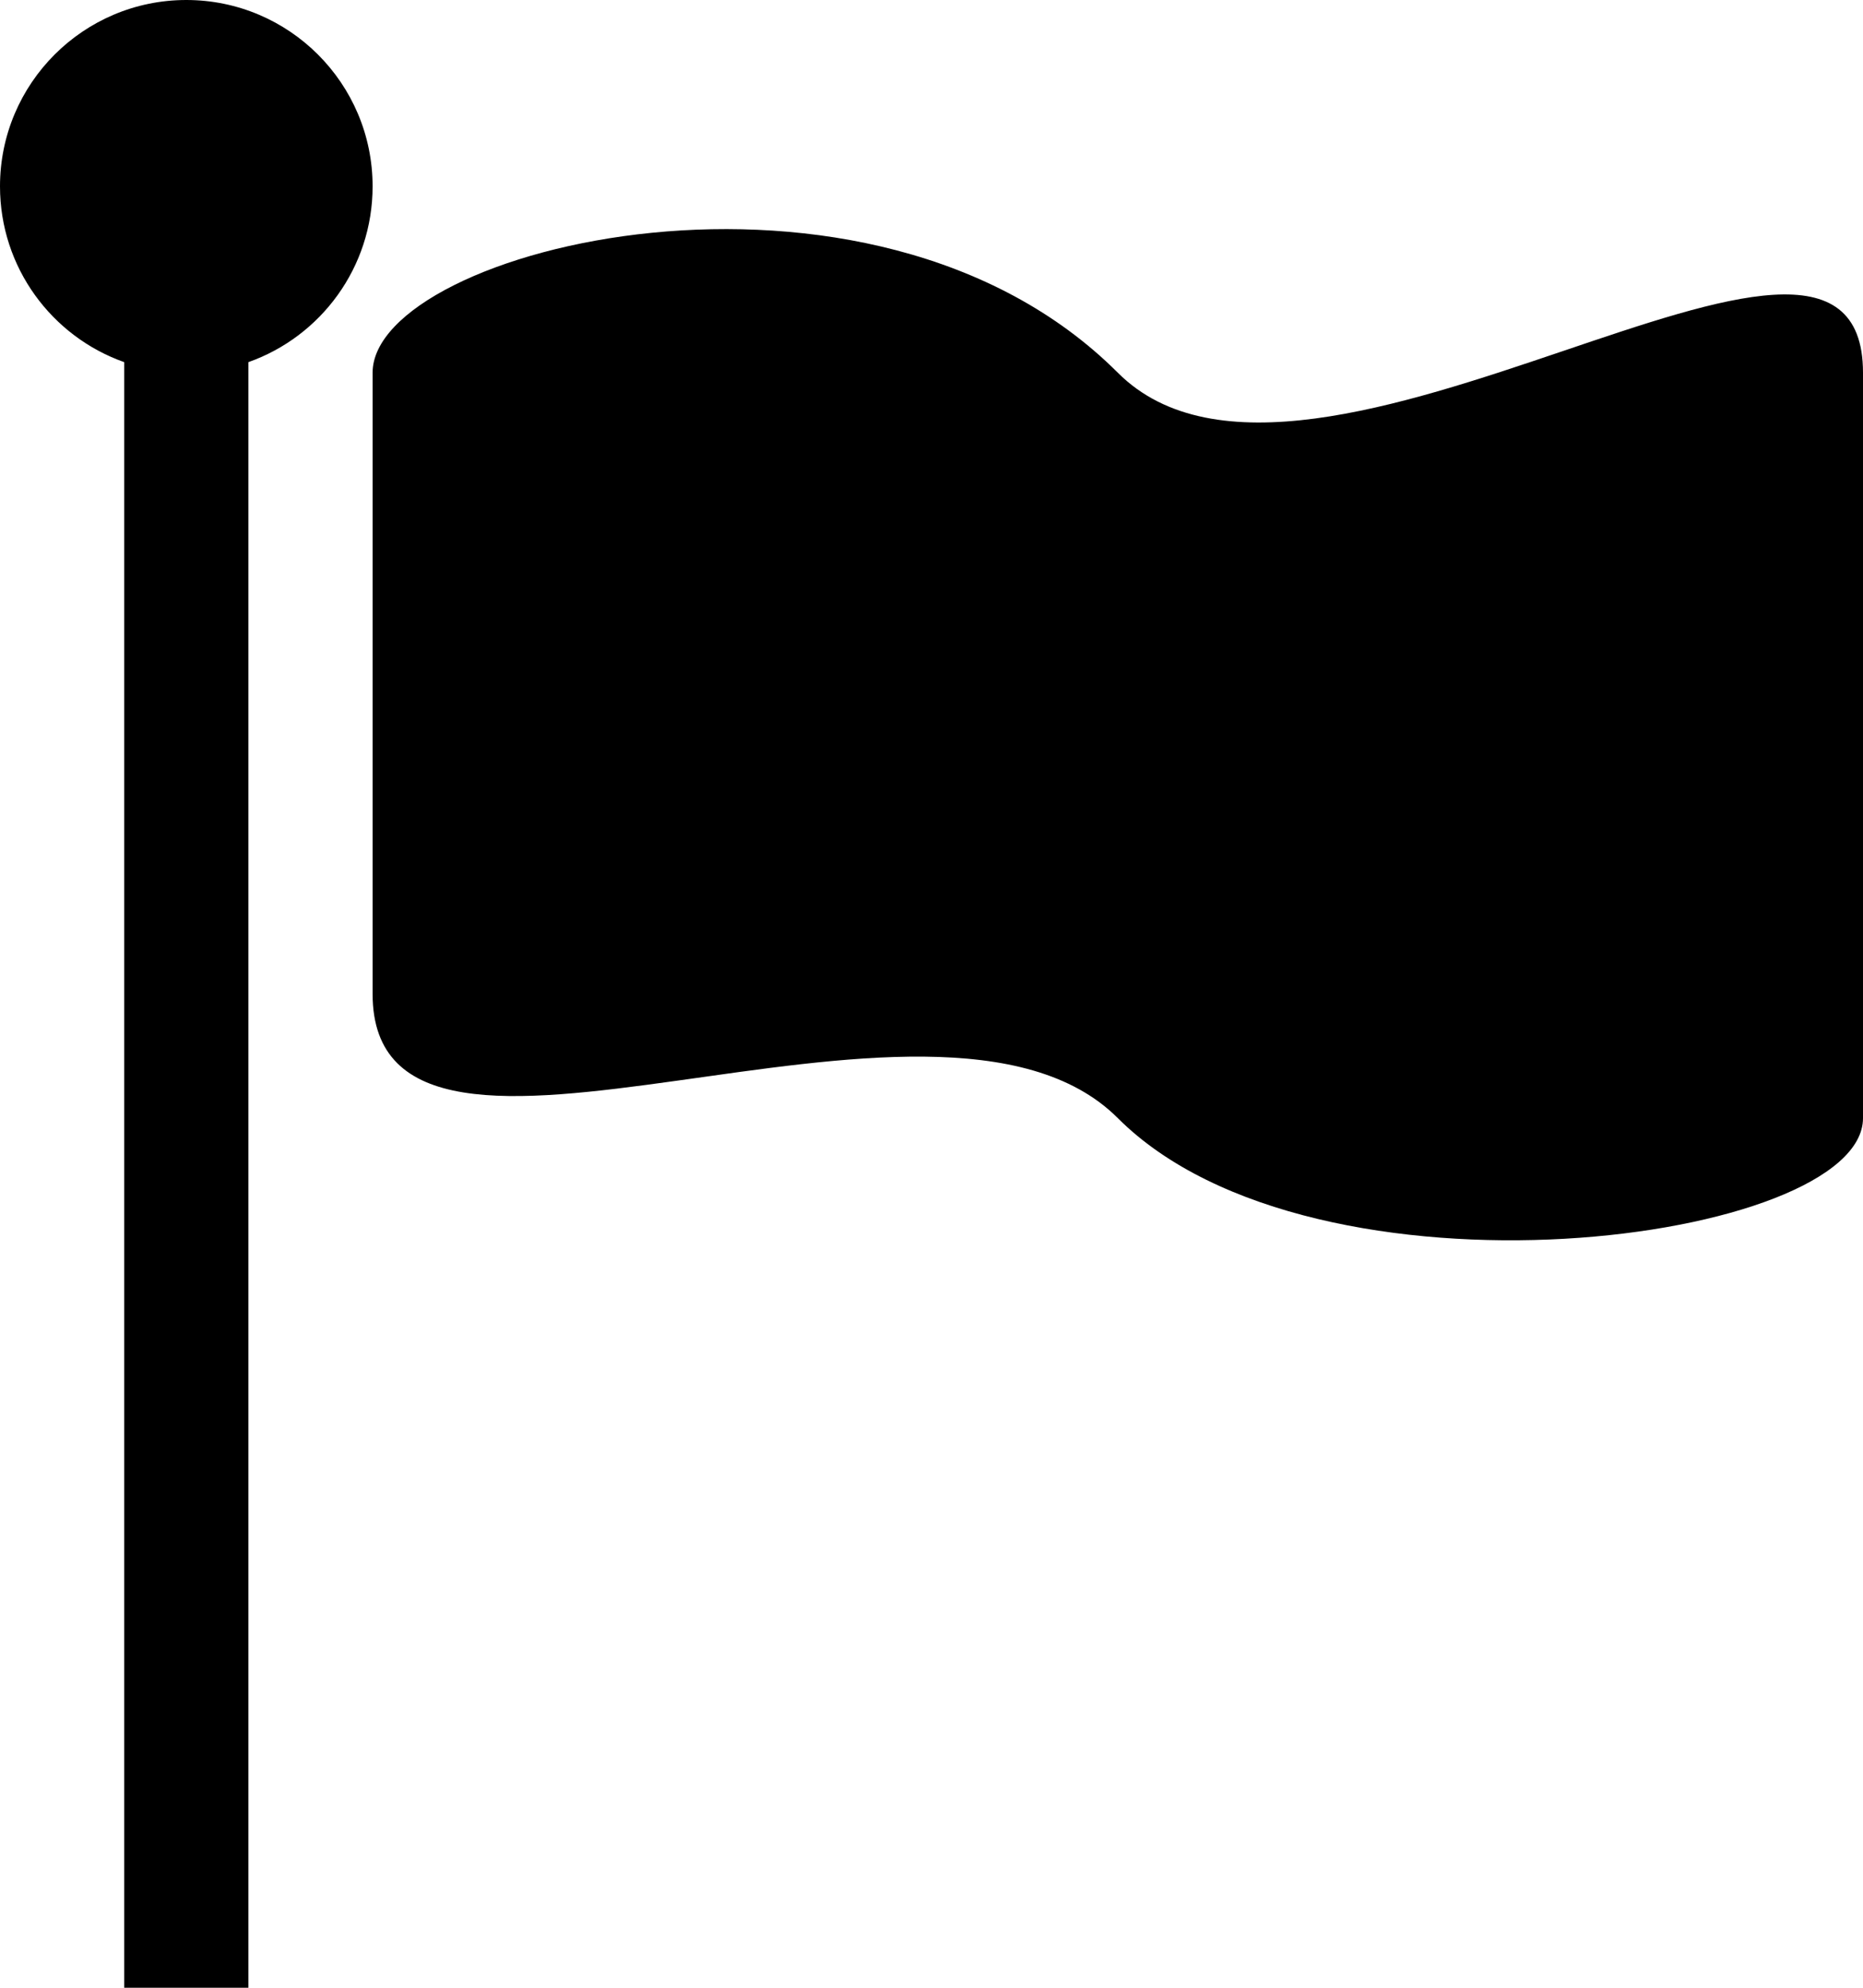 <?xml version="1.0" encoding="UTF-8"?>
<svg width="15px" height="16px" viewBox="0 0 15 16" version="1.1" xmlns="http://www.w3.org/2000/svg" xmlns:xlink="http://www.w3.org/1999/xlink">
    <defs></defs>
    <g id="event" stroke="none" stroke-width="1" fill="none" fill-rule="evenodd">
        <g id="flag" fill="#000000">
            <path d="M2,2.915 L2,2.915 L2,16 L1,16 L1,2.915 C0.417,2.709 0,2.153 0,1.5 C0,0.672 0.672,0 1.5,0 C2.328,0 3,0.672 3,1.5 C3,2.153 2.583,2.709 2,2.915 Z M3,8 L3,3 C3,1.996 7,1 9,3 C10.541,4.541 15,1 15,3 C15,3 15,8 15,9 C15,10 10.59,10.59 9,9 C7.531,7.531 3,10 3,8 Z" id="Shape"></path>
        </g>
    </g>
</svg>